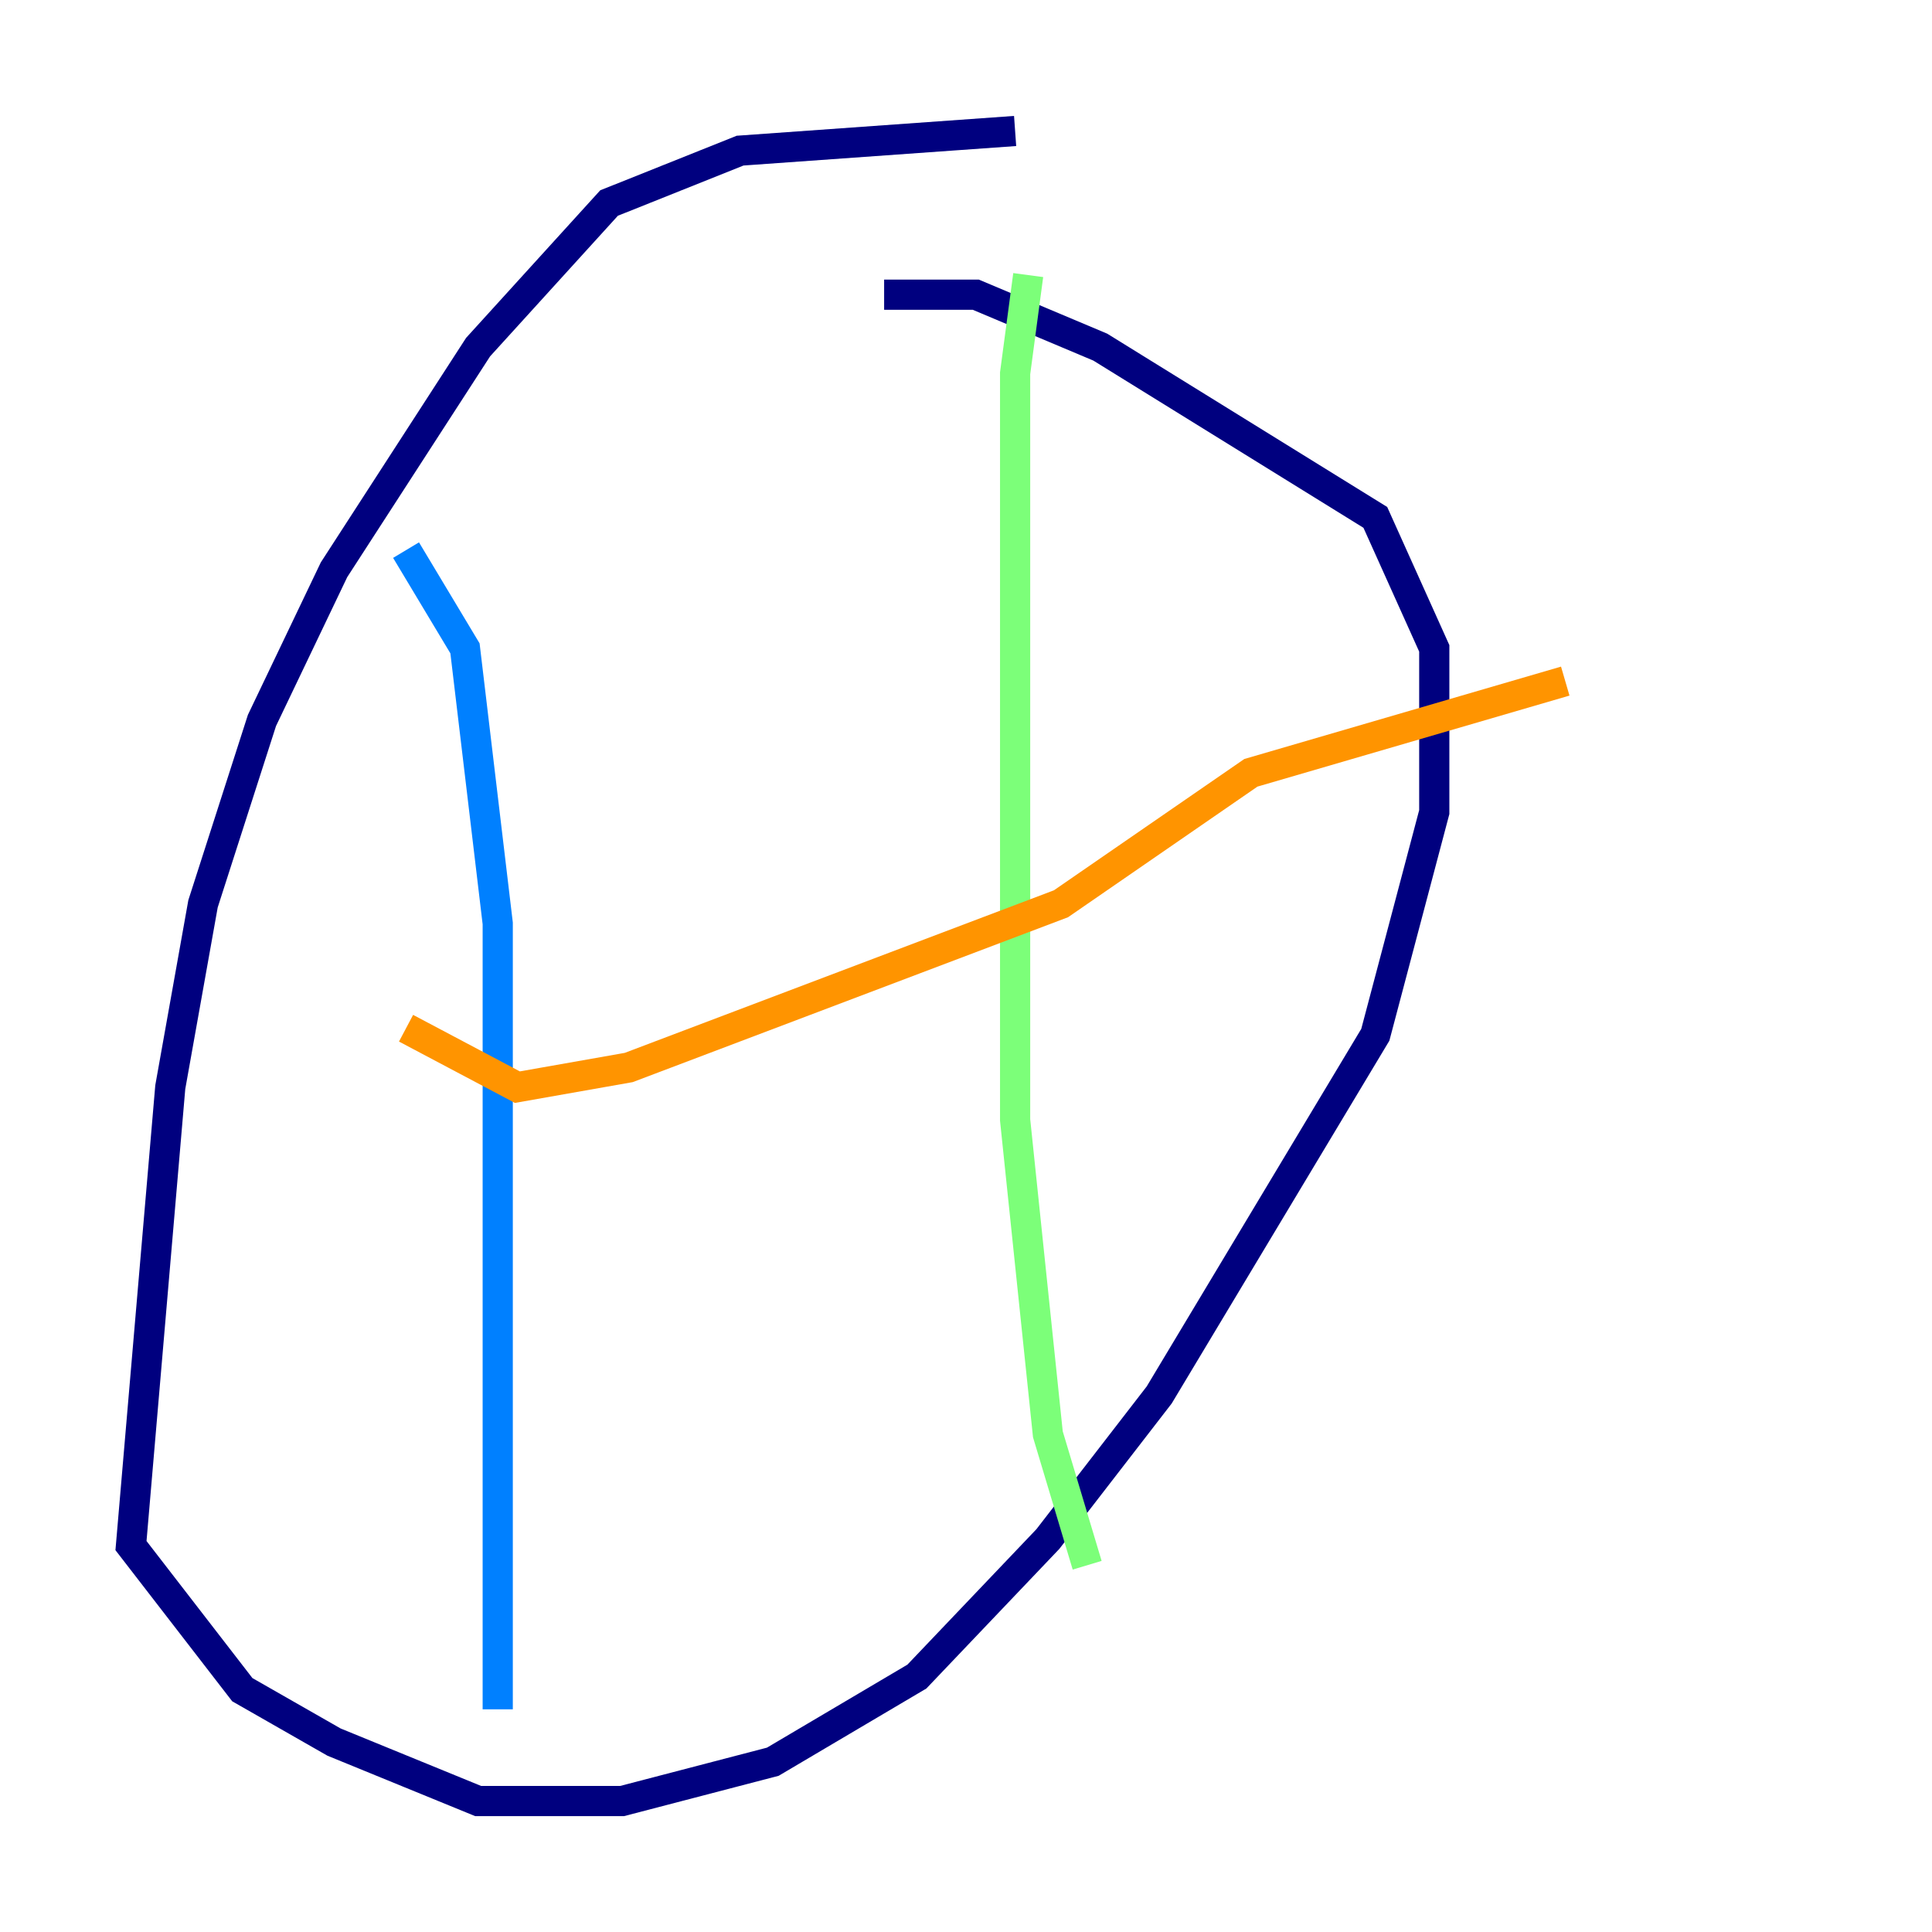 <?xml version="1.0" encoding="utf-8" ?>
<svg baseProfile="tiny" height="128" version="1.2" viewBox="0,0,128,128" width="128" xmlns="http://www.w3.org/2000/svg" xmlns:ev="http://www.w3.org/2001/xml-events" xmlns:xlink="http://www.w3.org/1999/xlink"><defs /><polyline fill="none" points="67.254,8.678 49.031,9.98 40.352,13.451 31.675,22.997 22.129,37.749 17.356,47.729 13.451,59.878 11.281,72.027 8.678,102.4 16.054,111.946 22.129,115.417 31.675,119.322 41.22,119.322 51.2,116.719 60.746,111.078 69.424,101.966 76.8,92.42 91.119,68.556 95.024,53.803 95.024,42.956 91.119,34.278 72.895,22.997 64.651,19.525 58.576,19.525" stroke="#00007f" stroke-width="2" /><polyline fill="none" points="26.902,36.447 30.807,42.956 32.976,61.18 32.976,113.248" stroke="#0080ff" stroke-width="2" /><polyline fill="none" points="68.122,18.224 67.254,24.732 67.254,74.197 69.424,95.024 72.027,103.702" stroke="#7cff79" stroke-width="2" /><polyline fill="none" points="26.902,68.122 34.278,72.027 41.654,70.725 70.291,59.878 82.875,51.2 103.702,45.125" stroke="#ff9400" stroke-width="2" /><polyline fill="none" points="29.505,92.42 29.505,92.42" stroke="#7f0000" stroke-width="2" /></svg>